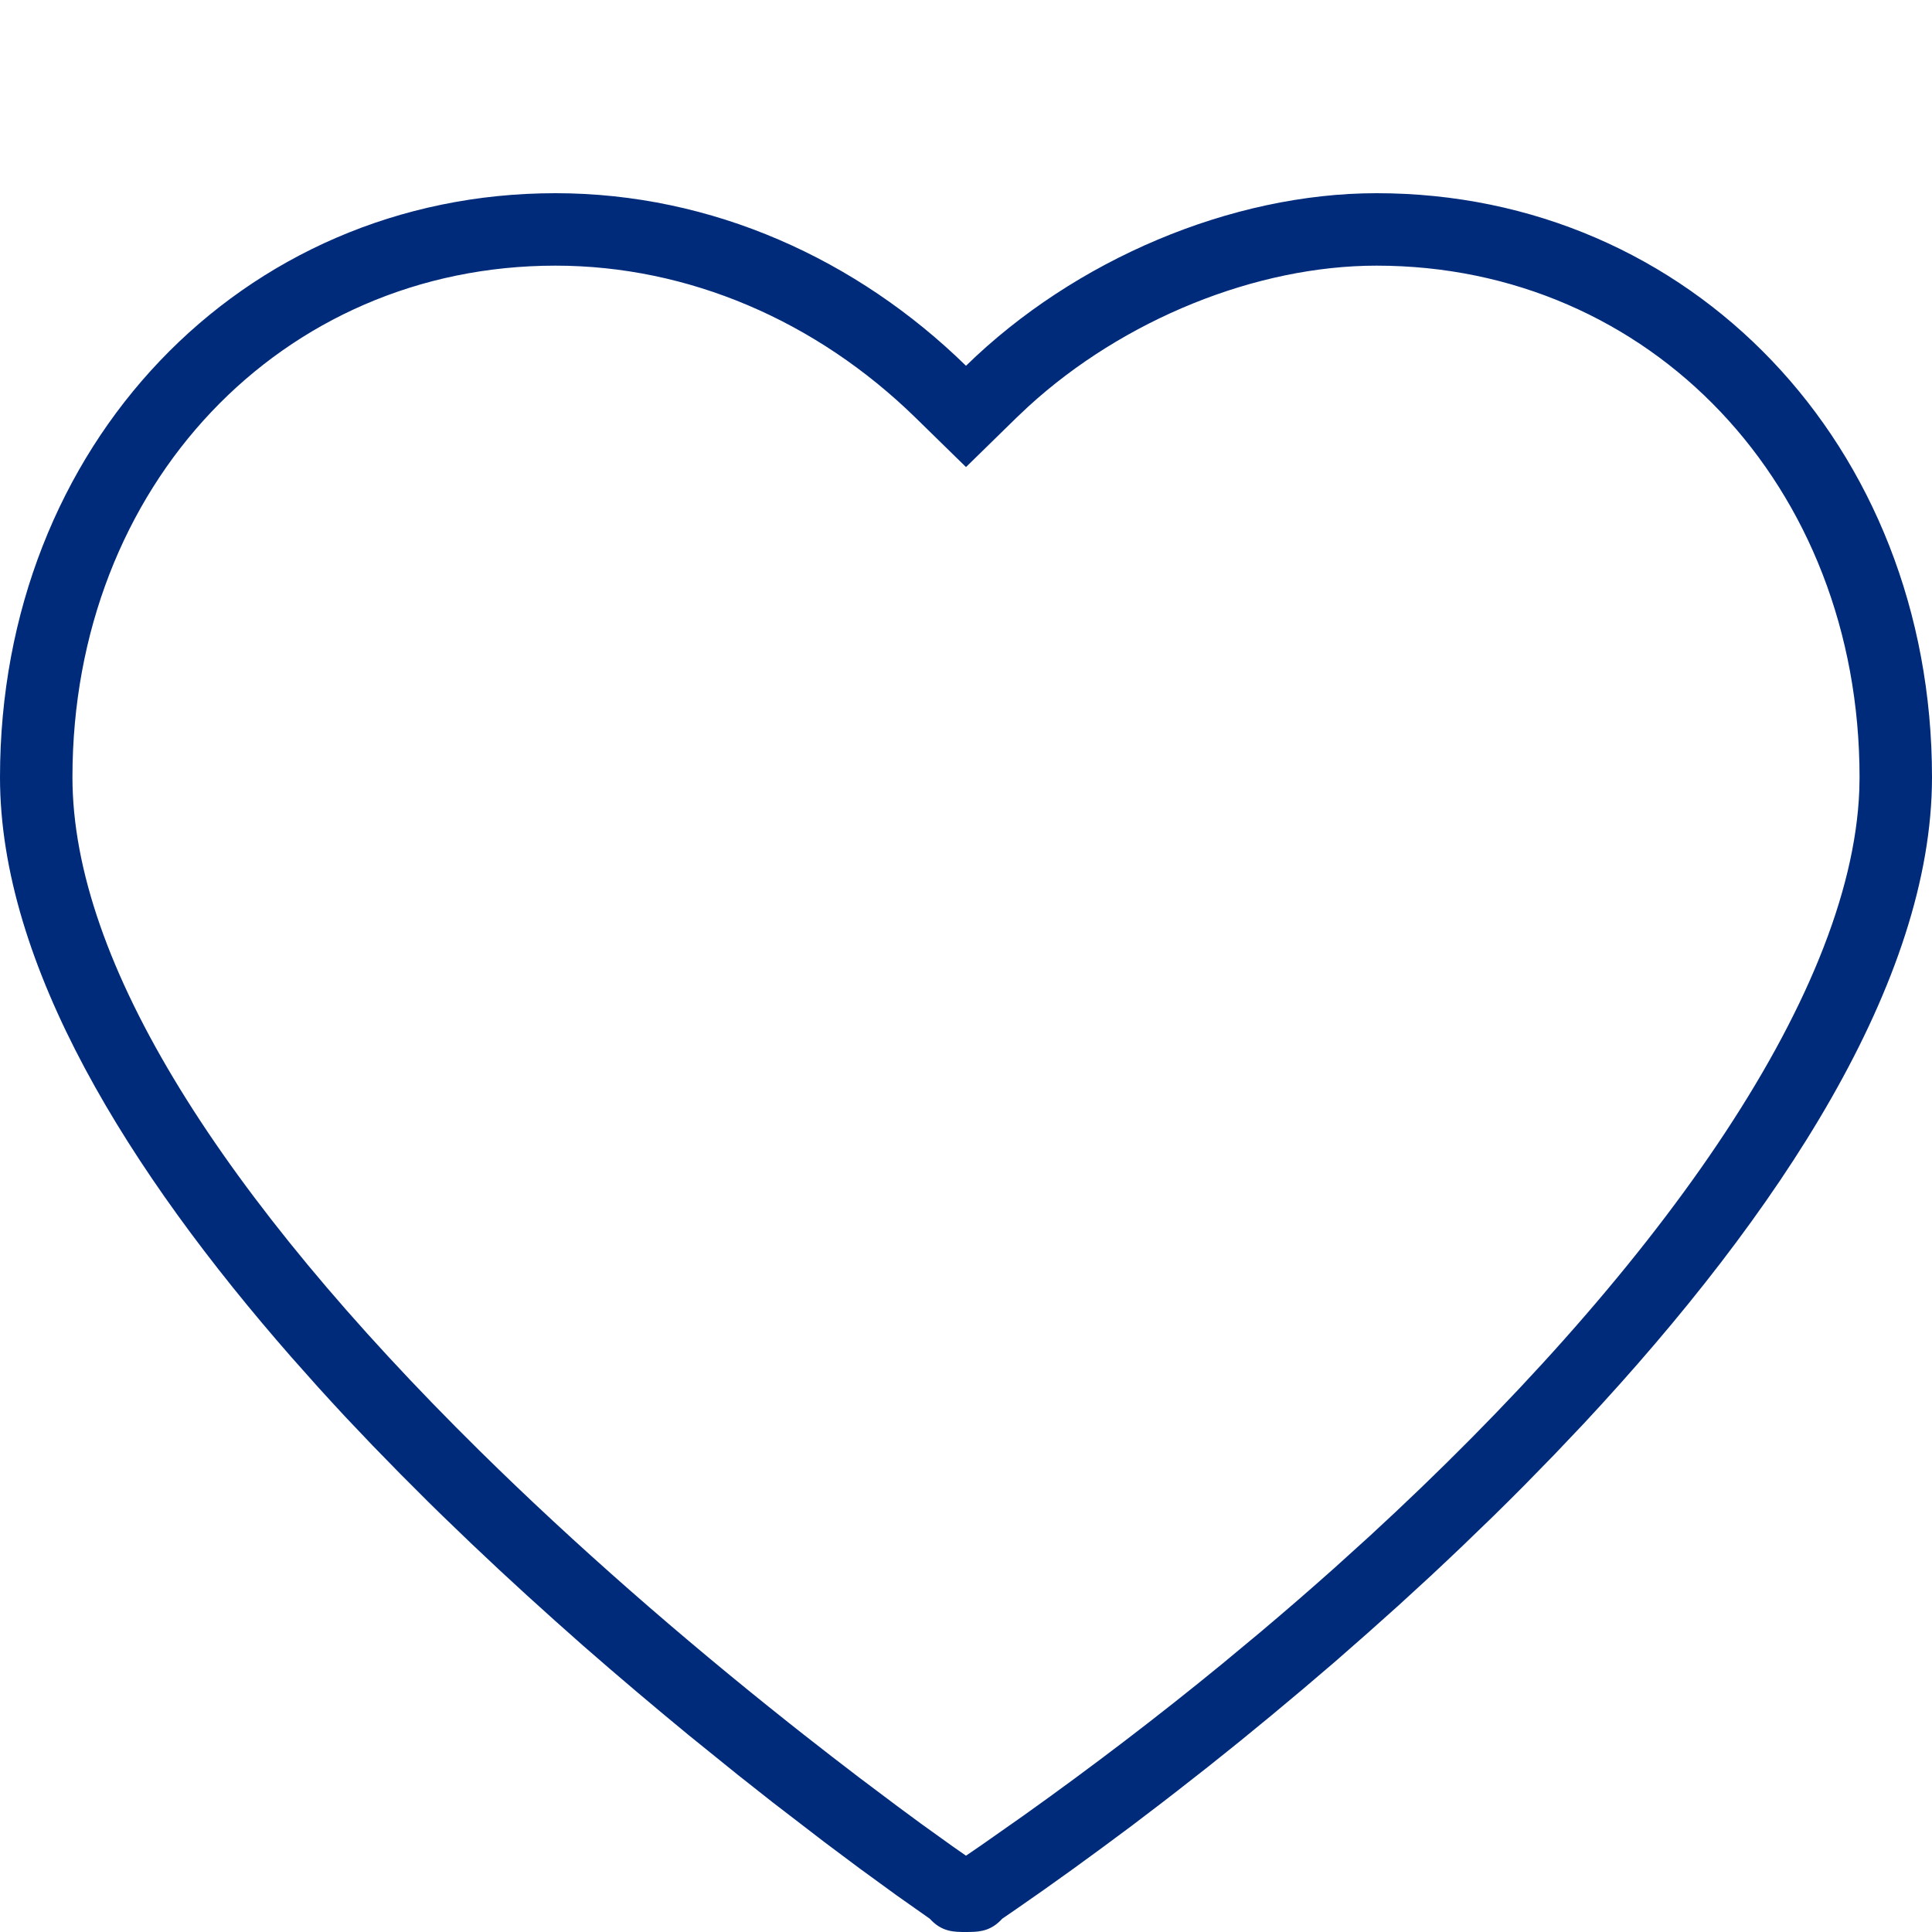 <svg xmlns="http://www.w3.org/2000/svg" width="40" height="40" viewBox="0 0 40 40">
    <defs>
        <filter id="cekchopg4a" width="152.7%" height="152.7%" x="-26.4%" y="-26.4%" filterUnits="objectBoundingBox">
            <feOffset in="SourceAlpha" result="shadowOffsetOuter1"/>
            <feGaussianBlur in="shadowOffsetOuter1" result="shadowBlurOuter1" stdDeviation="10"/>
            <feColorMatrix in="shadowBlurOuter1" result="shadowMatrixOuter1" values="0 0 0 0 0 0 0 0 0 0.129 0 0 0 0 0.365 0 0 0 0.12 0"/>
            <feMerge>
                <feMergeNode in="shadowMatrixOuter1"/>
                <feMergeNode in="SourceGraphic"/>
            </feMerge>
        </filter>
    </defs>
    <g fill="none" fill-rule="evenodd">
        <g fill="#002B7B">
            <g>
                <g filter="url(#cekchopg4a)" transform="translate(-888 -563) translate(458 343) translate(376 180)">
                    <g>
                        <g>
                            <g>
                                <path d="M28.5 0C35 0 40 5.221 40 12.092c0 4.227-3.156 9.033-7.208 13.38l-.615.648-.626.641c-.21.212-.423.423-.636.632l-.645.623c-.216.206-.433.41-.65.613l-.657.603c-.22.198-.44.395-.66.59l-.66.579-.662.565-.659.551-.655.537-.65.521-.645.505-.318.246-.63.48-.62.46-.606.442-.591.422-.576.402-.281.193c-.219.24-.438.27-.656.274L20 36c-.25 0-.5 0-.75-.275l-.687-.484-.757-.551-.742-.555-1.075-.826-.712-.562-1.015-.82-.53-.439-.544-.457-.556-.474-.565-.49-.572-.508-.578-.522-.582-.536-.584-.55-.584-.562-.292-.286-.58-.58-.577-.591-.57-.6c-.188-.203-.376-.406-.561-.611l-.551-.619C2.673 20.263 0 15.986 0 12.092 0 5.222 5 0 11.5 0c3.25 0 6.25 1.374 8.5 3.573C22.25 1.374 25.5 0 28.5 0zm0 1.5c-2.491 0-5.243 1.116-7.21 2.917l-.242.228L20 5.67l-1.048-1.025C16.898 2.64 14.25 1.5 11.5 1.5c-5.667 0-10 4.547-10 10.592 0 3.84 3.119 8.706 8.428 13.943 1.988 1.96 4.169 3.86 6.403 5.634l.3.237.587.458.565.434.796.598.488.36.655.47.278.194.33-.226.856-.601c1.42-1.011 2.802-2.066 4.125-3.15l.787-.654c.52-.438 1.03-.88 1.528-1.324l.74-.67c5.841-5.371 9.965-11.105 10.129-15.438l.005-.265c0-6.045-4.333-10.592-10-10.592z" transform="translate(17 40) translate(37) translate(0 4)"/>
                            </g>
                        </g>
                    </g>
                </g>
            </g>
        </g>
    </g>
</svg>
